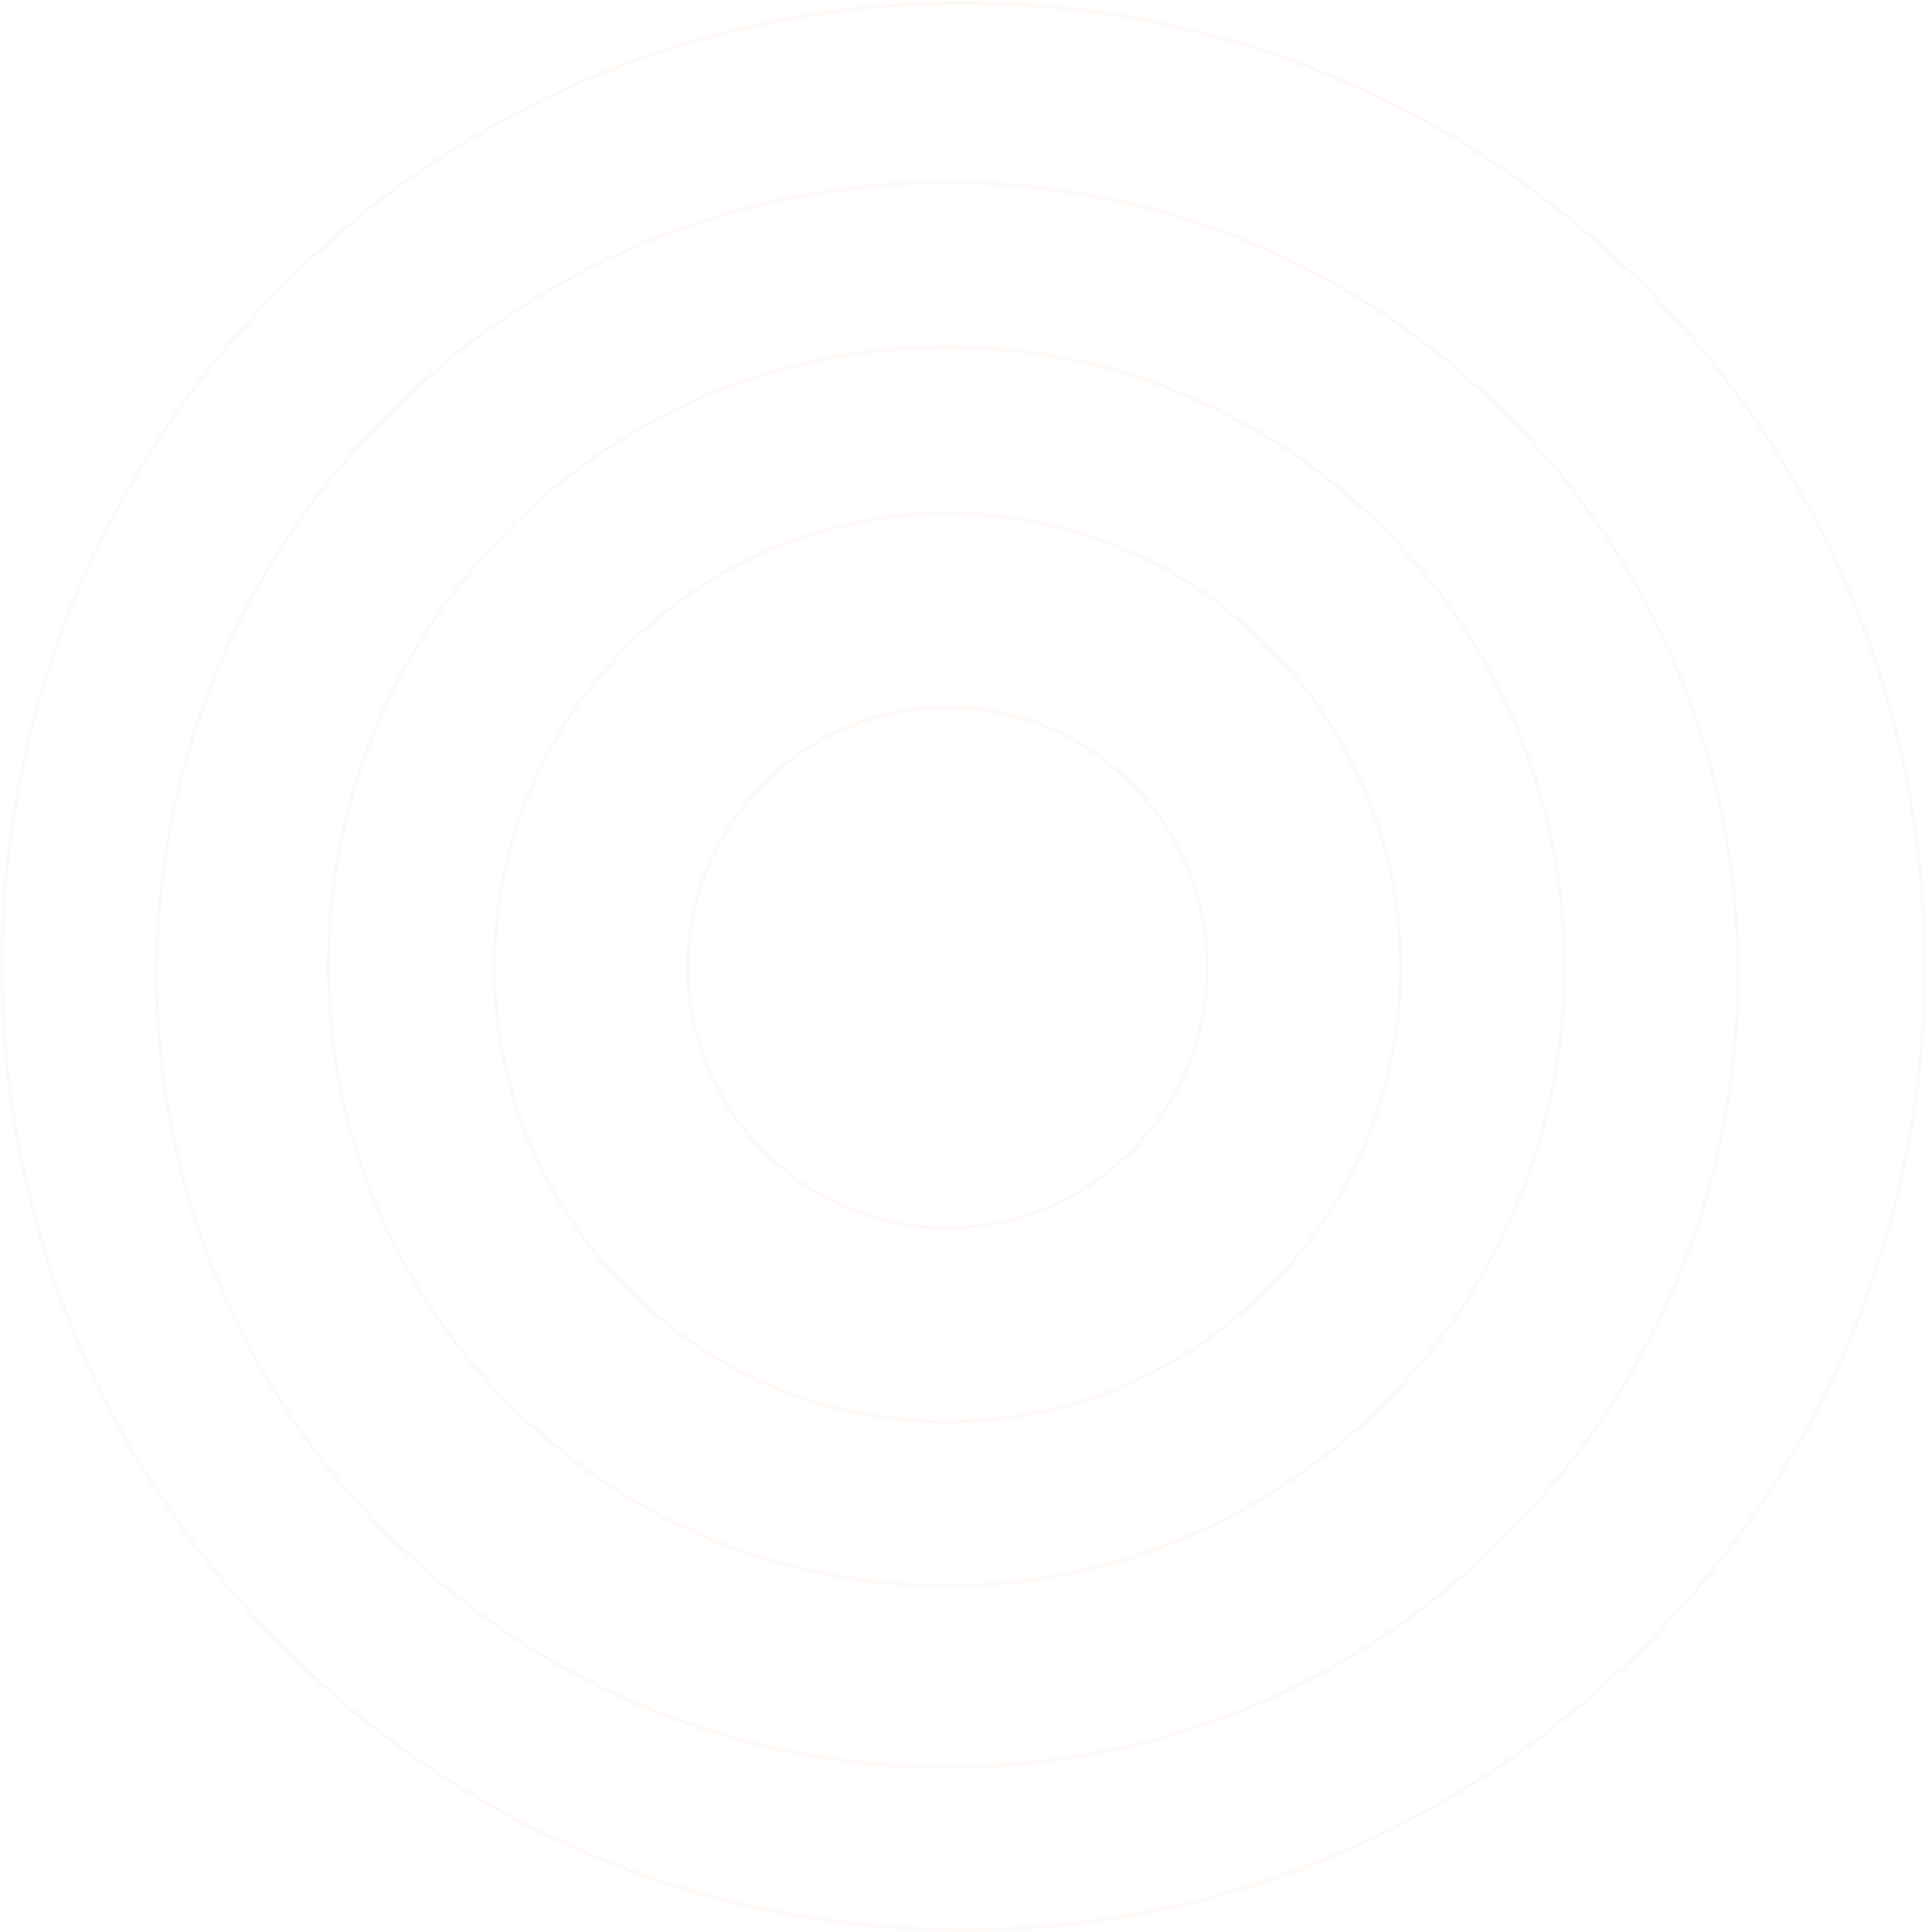 <svg xmlns="http://www.w3.org/2000/svg" width="1072" height="1074" viewBox="0 0 1072 1074" fill="none"><path d="M671.255 537.89C671.255 617.829 606.588 682.63 526.822 682.63C447.057 682.63 382.39 617.829 382.39 537.89C382.39 457.95 447.057 393.15 526.822 393.15C606.588 393.15 671.255 457.95 671.255 537.89Z" stroke="#FF823D" stroke-opacity="0.05" stroke-width="2"></path><path d="M778.748 537.89C778.748 677.322 665.955 790.351 526.822 790.351C387.69 790.351 274.897 677.322 274.897 537.89C274.897 398.458 387.69 285.429 526.822 285.429C665.955 285.429 778.748 398.458 778.748 537.89Z" stroke="#FF823D" stroke-opacity="0.05" stroke-width="2"></path><path d="M869.801 537.256C869.801 727.432 715.959 881.597 526.19 881.597C336.421 881.597 182.579 727.432 182.579 537.256C182.579 347.08 336.421 192.916 526.19 192.916C715.959 192.916 869.801 347.08 869.801 537.256Z" stroke="#FF823D" stroke-opacity="0.05" stroke-width="2"></path><path d="M966.313 541.987C966.313 785.288 769.496 982.518 526.714 982.518C283.933 982.518 87.115 785.288 87.115 541.987C87.115 298.686 283.933 101.456 526.714 101.456C769.496 101.456 966.313 298.686 966.313 541.987Z" stroke="#FF823D" stroke-opacity="0.05" stroke-width="2"></path><path d="M1070.17 537.256C1070.17 833.101 830.846 1072.93 535.631 1072.93C240.416 1072.93 1.094 833.101 1.094 537.256C1.094 241.412 240.416 1.586 535.631 1.586C830.846 1.586 1070.17 241.412 1070.17 537.256Z" stroke="#FF823D" stroke-opacity="0.05" stroke-width="2"></path></svg>